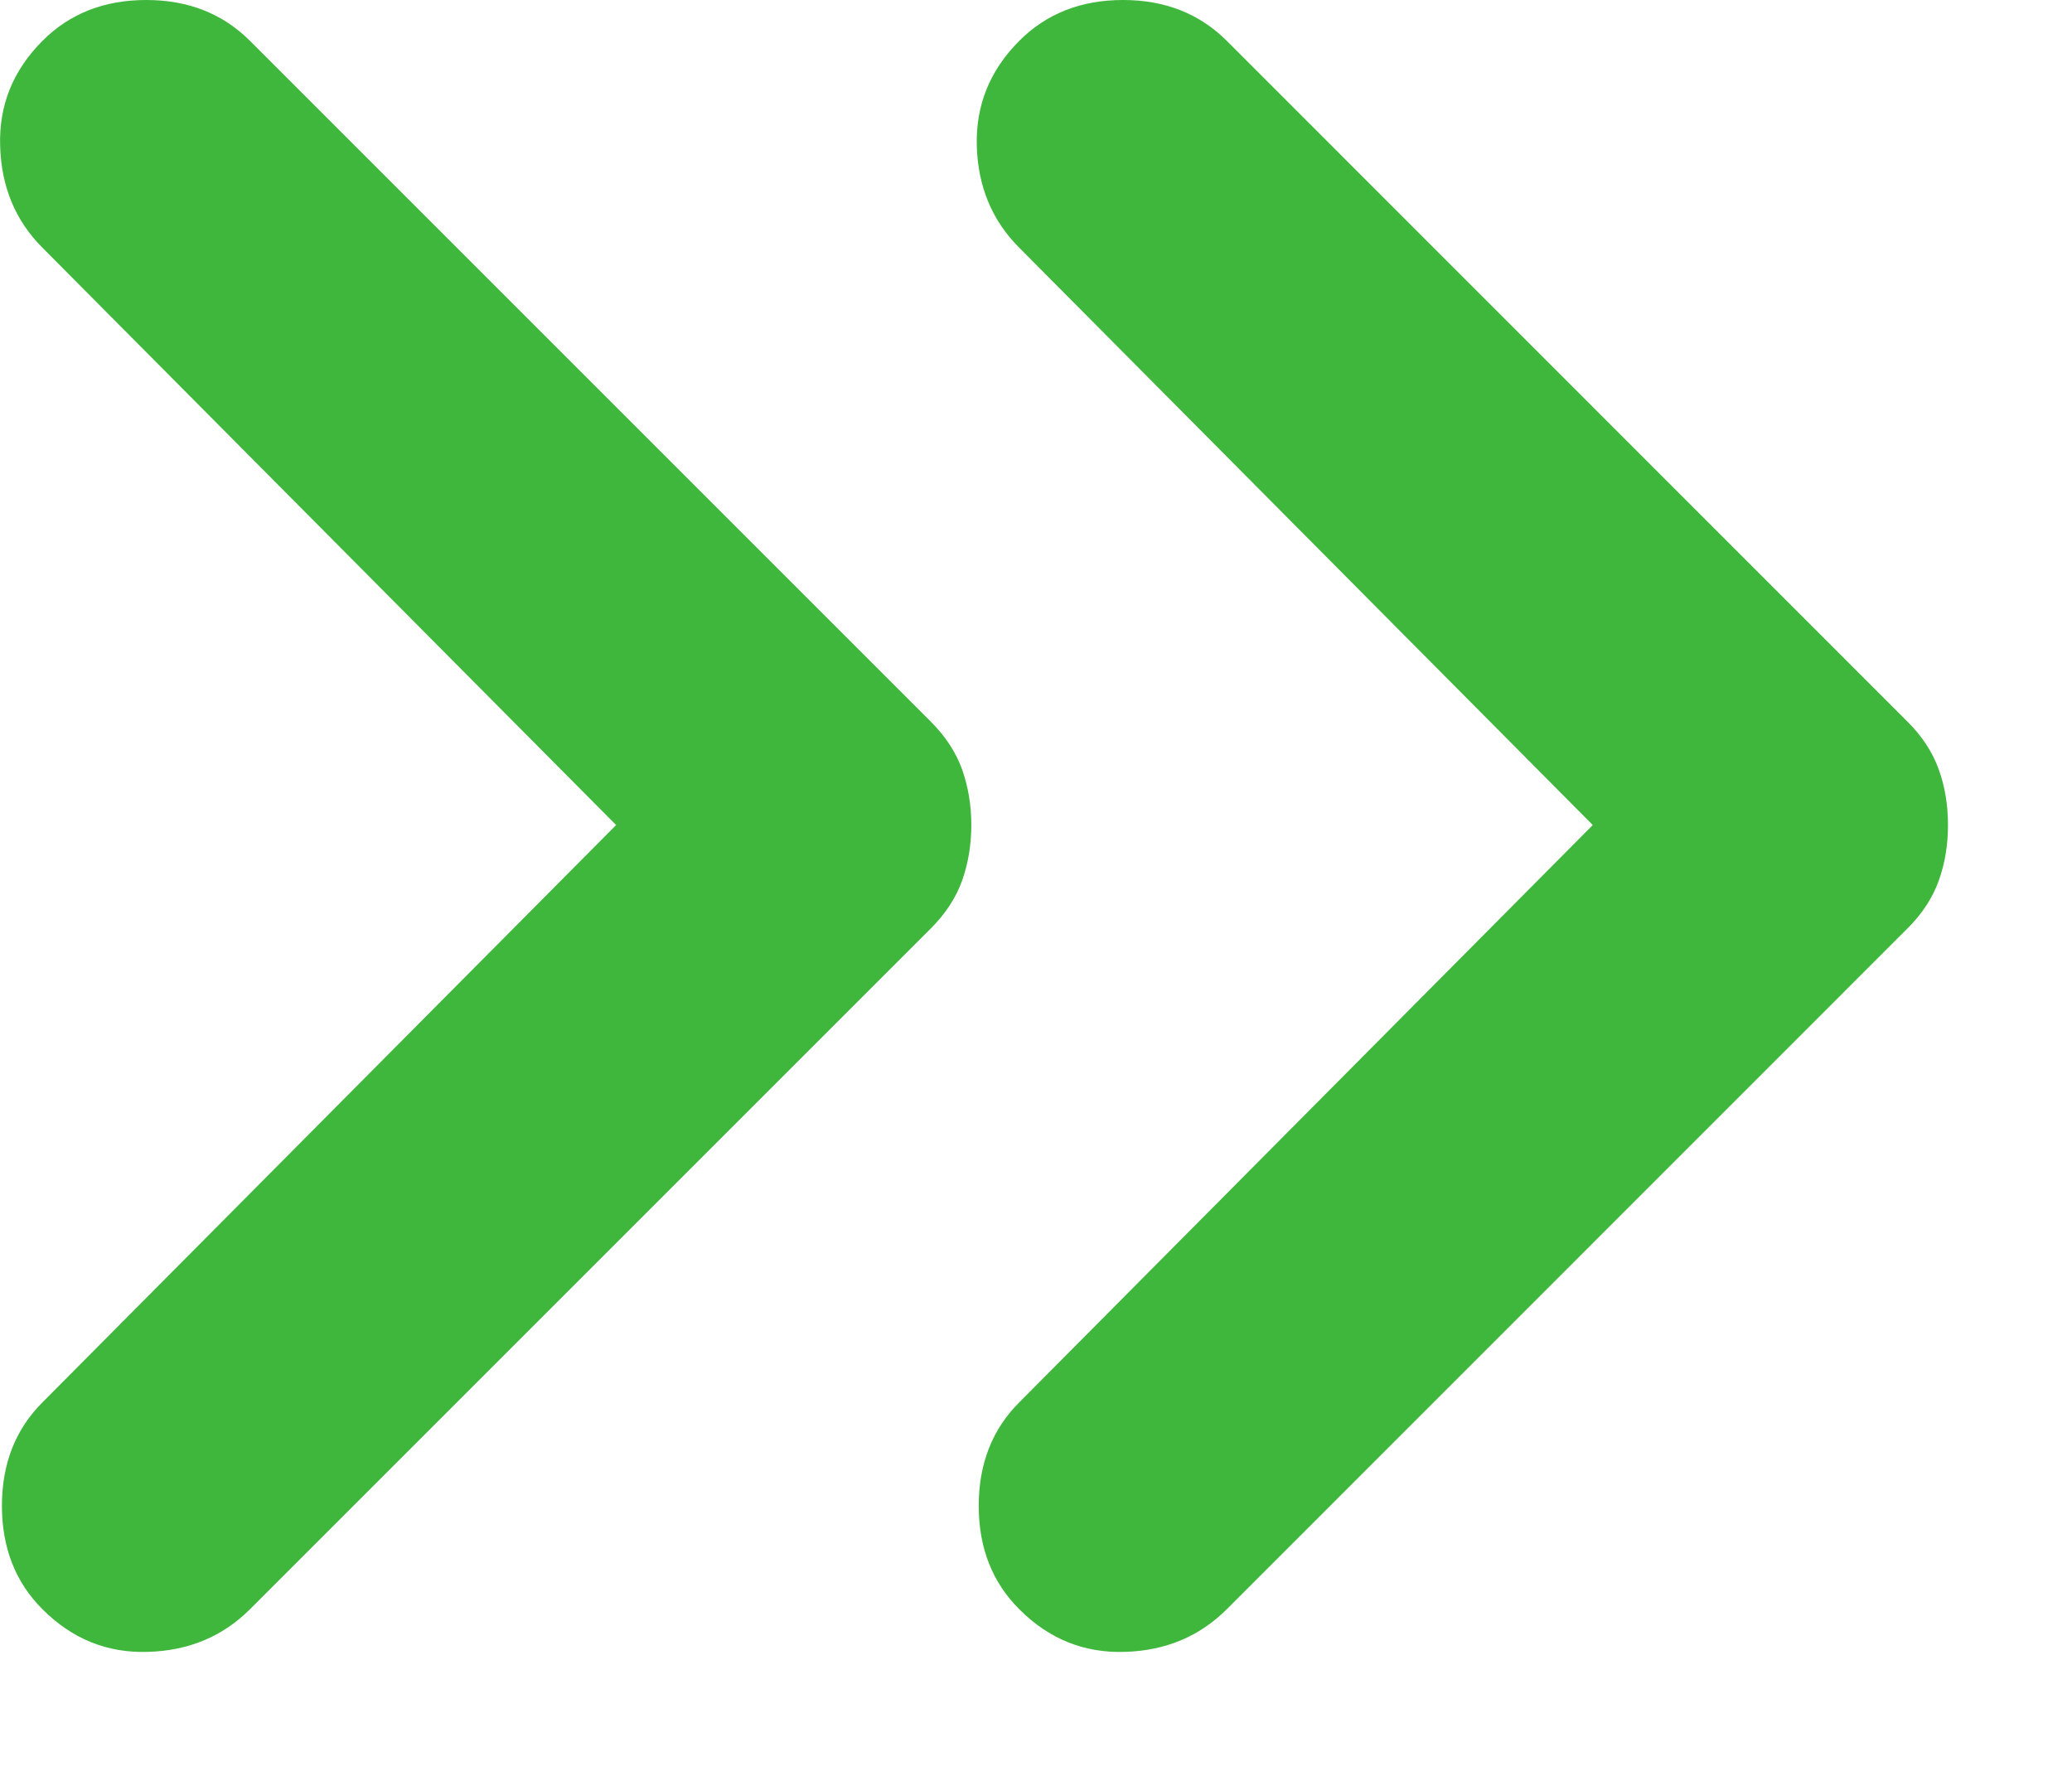 <svg xmlns="http://www.w3.org/2000/svg" width="14" height="12" viewBox="0 0 14 12" fill="none"><path d="M0.288 10.875C0.104 10.692 0.013 10.458 0.013 10.175C0.013 9.892 0.104 9.658 0.288 9.475L4.163 5.575L0.288 1.675C0.104 1.492 0.009 1.262 0.001 0.987C-0.008 0.712 0.088 0.475 0.288 0.275C0.471 0.092 0.704 0 0.988 0C1.271 0 1.504 0.092 1.688 0.275L6.288 4.875C6.388 4.975 6.459 5.083 6.501 5.2C6.542 5.317 6.563 5.442 6.563 5.575C6.563 5.708 6.542 5.833 6.501 5.95C6.459 6.067 6.388 6.175 6.288 6.275L1.688 10.875C1.504 11.058 1.275 11.154 1 11.162C0.725 11.171 0.488 11.075 0.288 10.875ZM6.888 10.875C6.704 10.692 6.613 10.458 6.613 10.175C6.613 9.892 6.704 9.658 6.888 9.475L10.762 5.575L6.888 1.675C6.704 1.492 6.608 1.262 6.6 0.987C6.592 0.712 6.688 0.475 6.888 0.275C7.071 0.092 7.304 0 7.588 0C7.871 0 8.104 0.092 8.288 0.275L12.887 4.875C12.988 4.975 13.058 5.083 13.1 5.2C13.142 5.317 13.162 5.442 13.162 5.575C13.162 5.708 13.142 5.833 13.1 5.95C13.058 6.067 12.988 6.175 12.887 6.275L8.288 10.875C8.104 11.058 7.875 11.154 7.601 11.162C7.325 11.171 7.088 11.075 6.888 10.875Z" fill="#3EB73C"></path></svg>